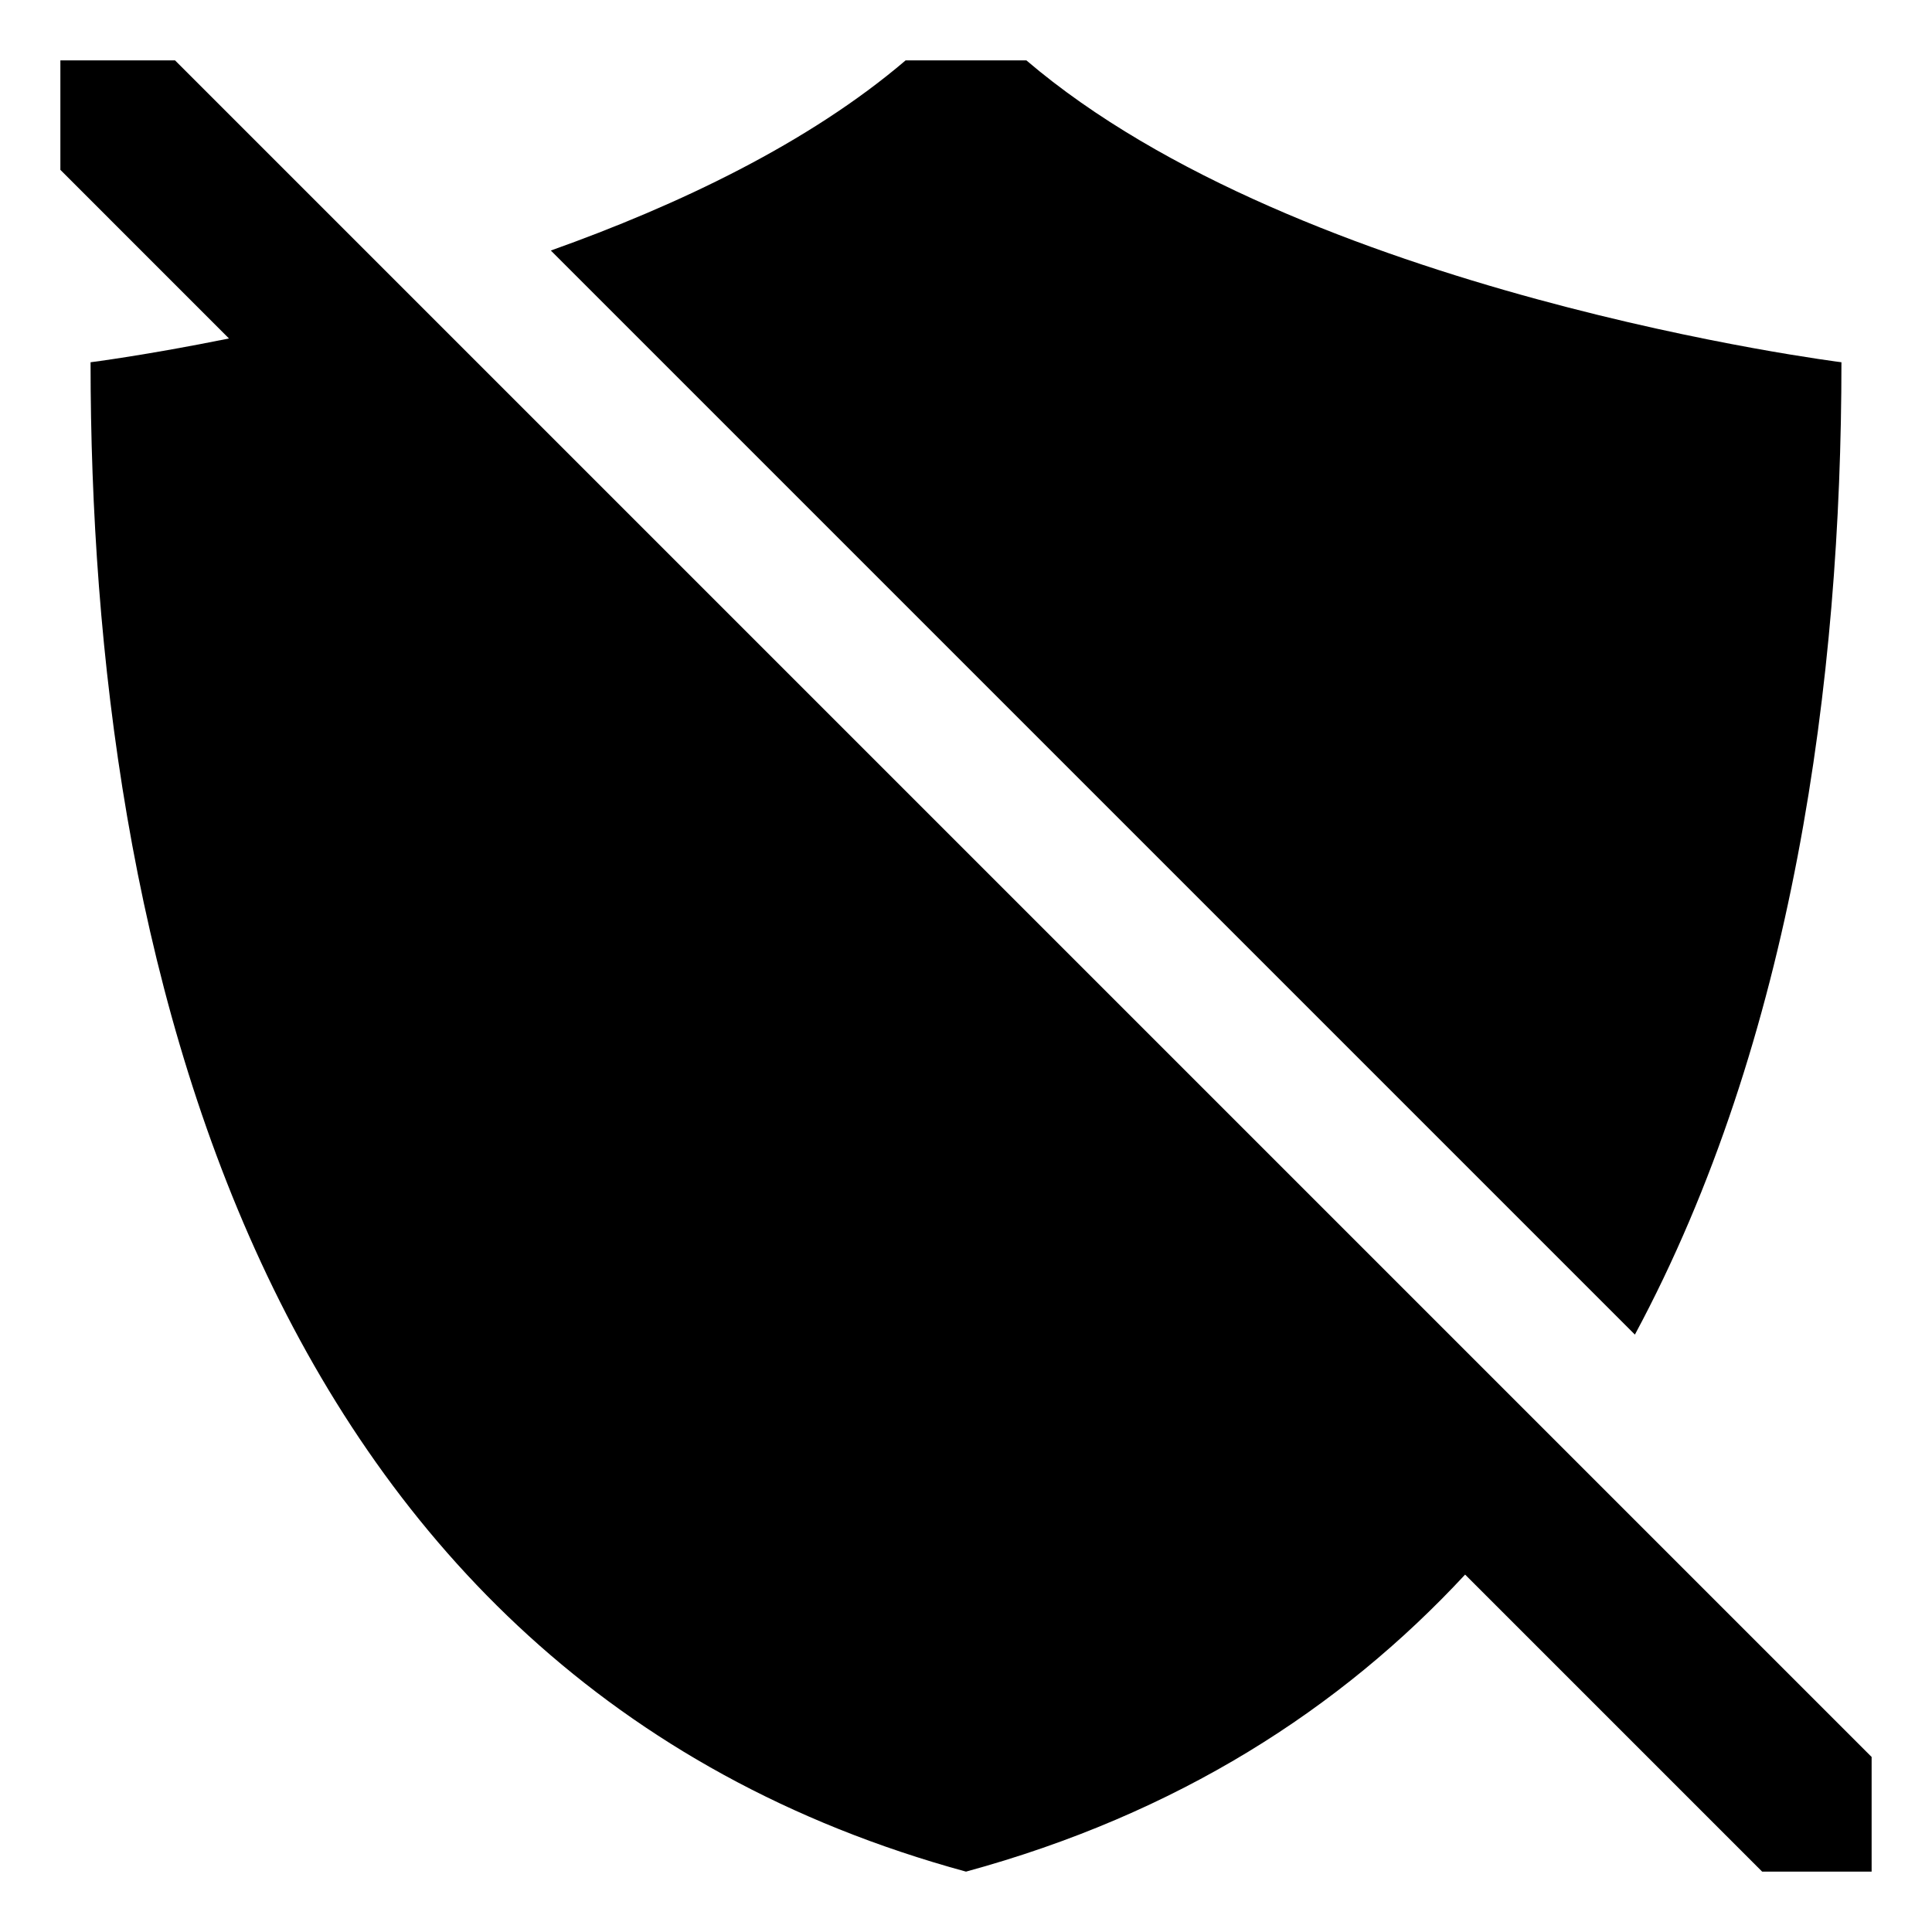 <svg xmlns="http://www.w3.org/2000/svg" viewBox="0 0 512 512">
  <path fill="currentColor" d="M488,96S344.728,78.073,272,16H240c-25.682,21.92-60.161,38.328-94.022,50.393L433.266,353.681C475.227,275.589,488,179.955,488,96Z" class="ci-primary"/>
  <path fill="currentColor" d="M46.385,16H16V45.013L60.684,89.7C38.537,94.178,24,96,24,96c0,154.473,43.2,348.509,232,400,56.015-15.277,99.213-43.1,132.269-78.718L466.987,496H496V465.615Z" class="ci-primary"/>
</svg>
